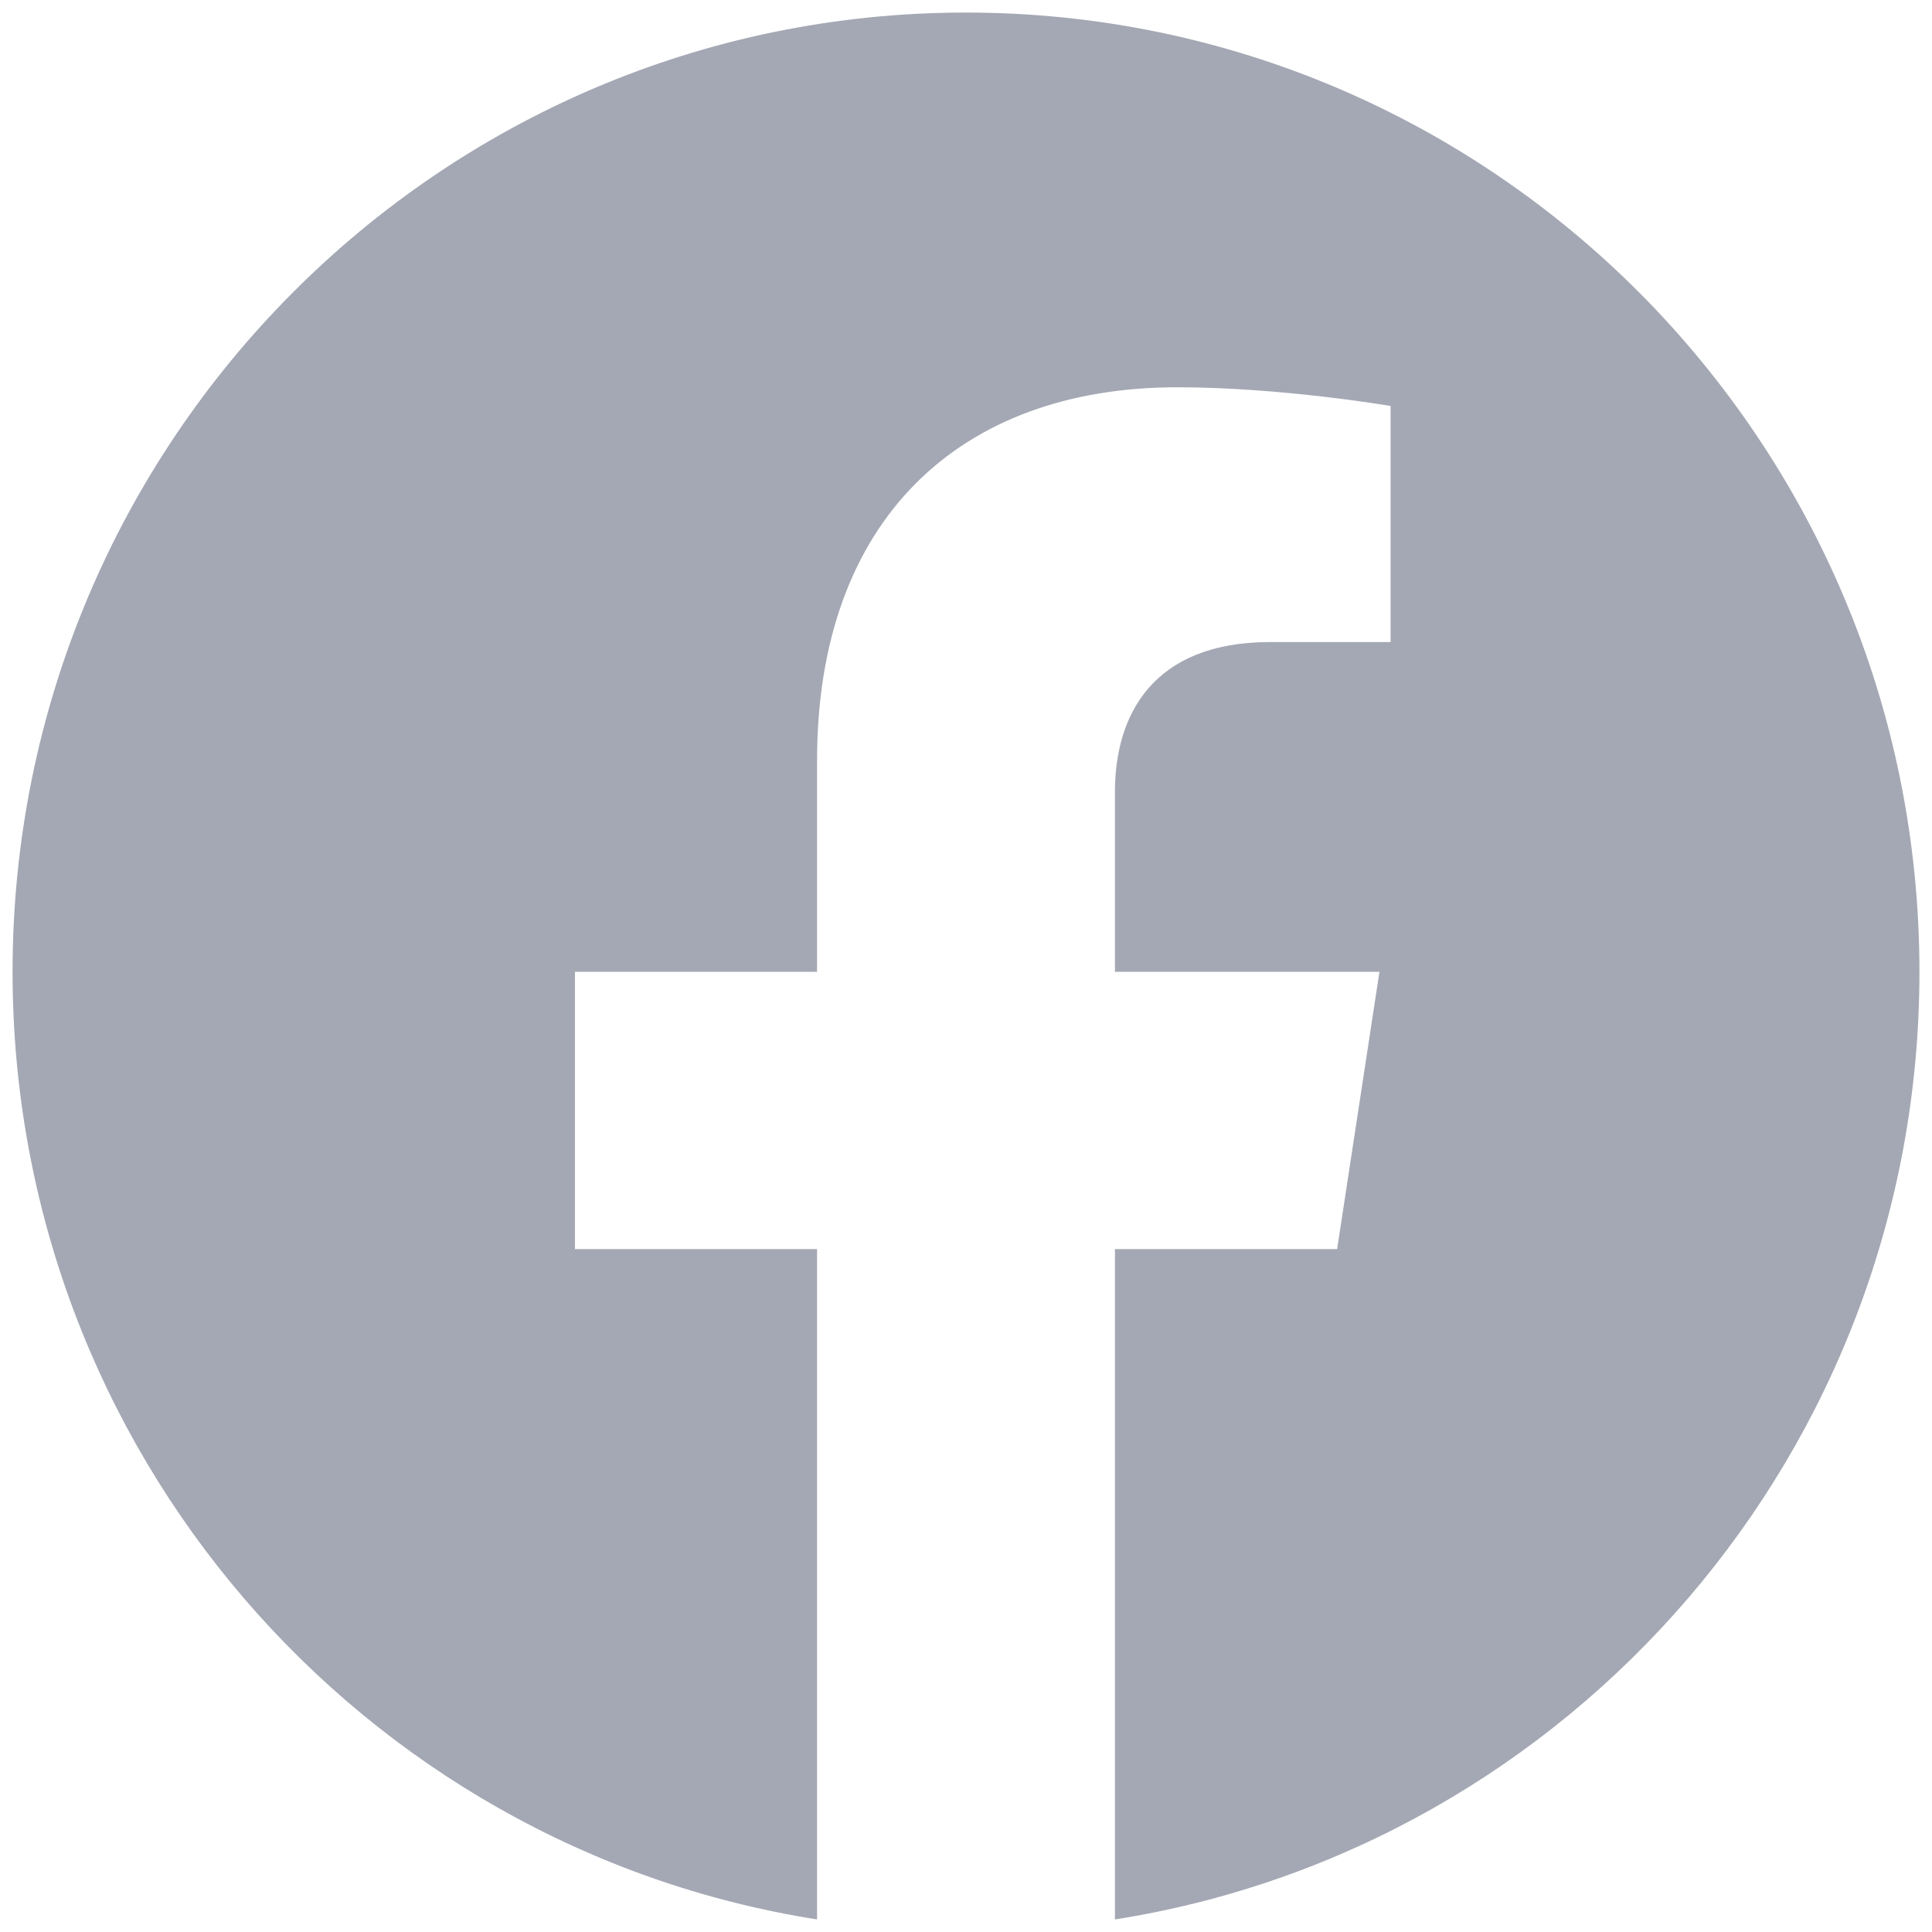 <svg width="22" height="22" viewBox="0 0 22 22" fill="none" xmlns="http://www.w3.org/2000/svg">
  <path d="M21.857 11.066C21.857 5.033 16.996 0.143 11 0.143C5.004 0.143 0.143 5.033 0.143 11.066C0.143 16.518 4.113 21.038 9.304 21.857V14.224H6.547V11.066H9.304V8.66C9.304 5.922 10.925 4.41 13.405 4.41C14.592 4.41 15.835 4.623 15.835 4.623V7.311H14.466C13.117 7.311 12.696 8.153 12.696 9.017V11.066H15.708L15.226 14.224H12.696V21.857C17.887 21.038 21.857 16.518 21.857 11.066Z" fill="#A4A8B4"/>
</svg>
